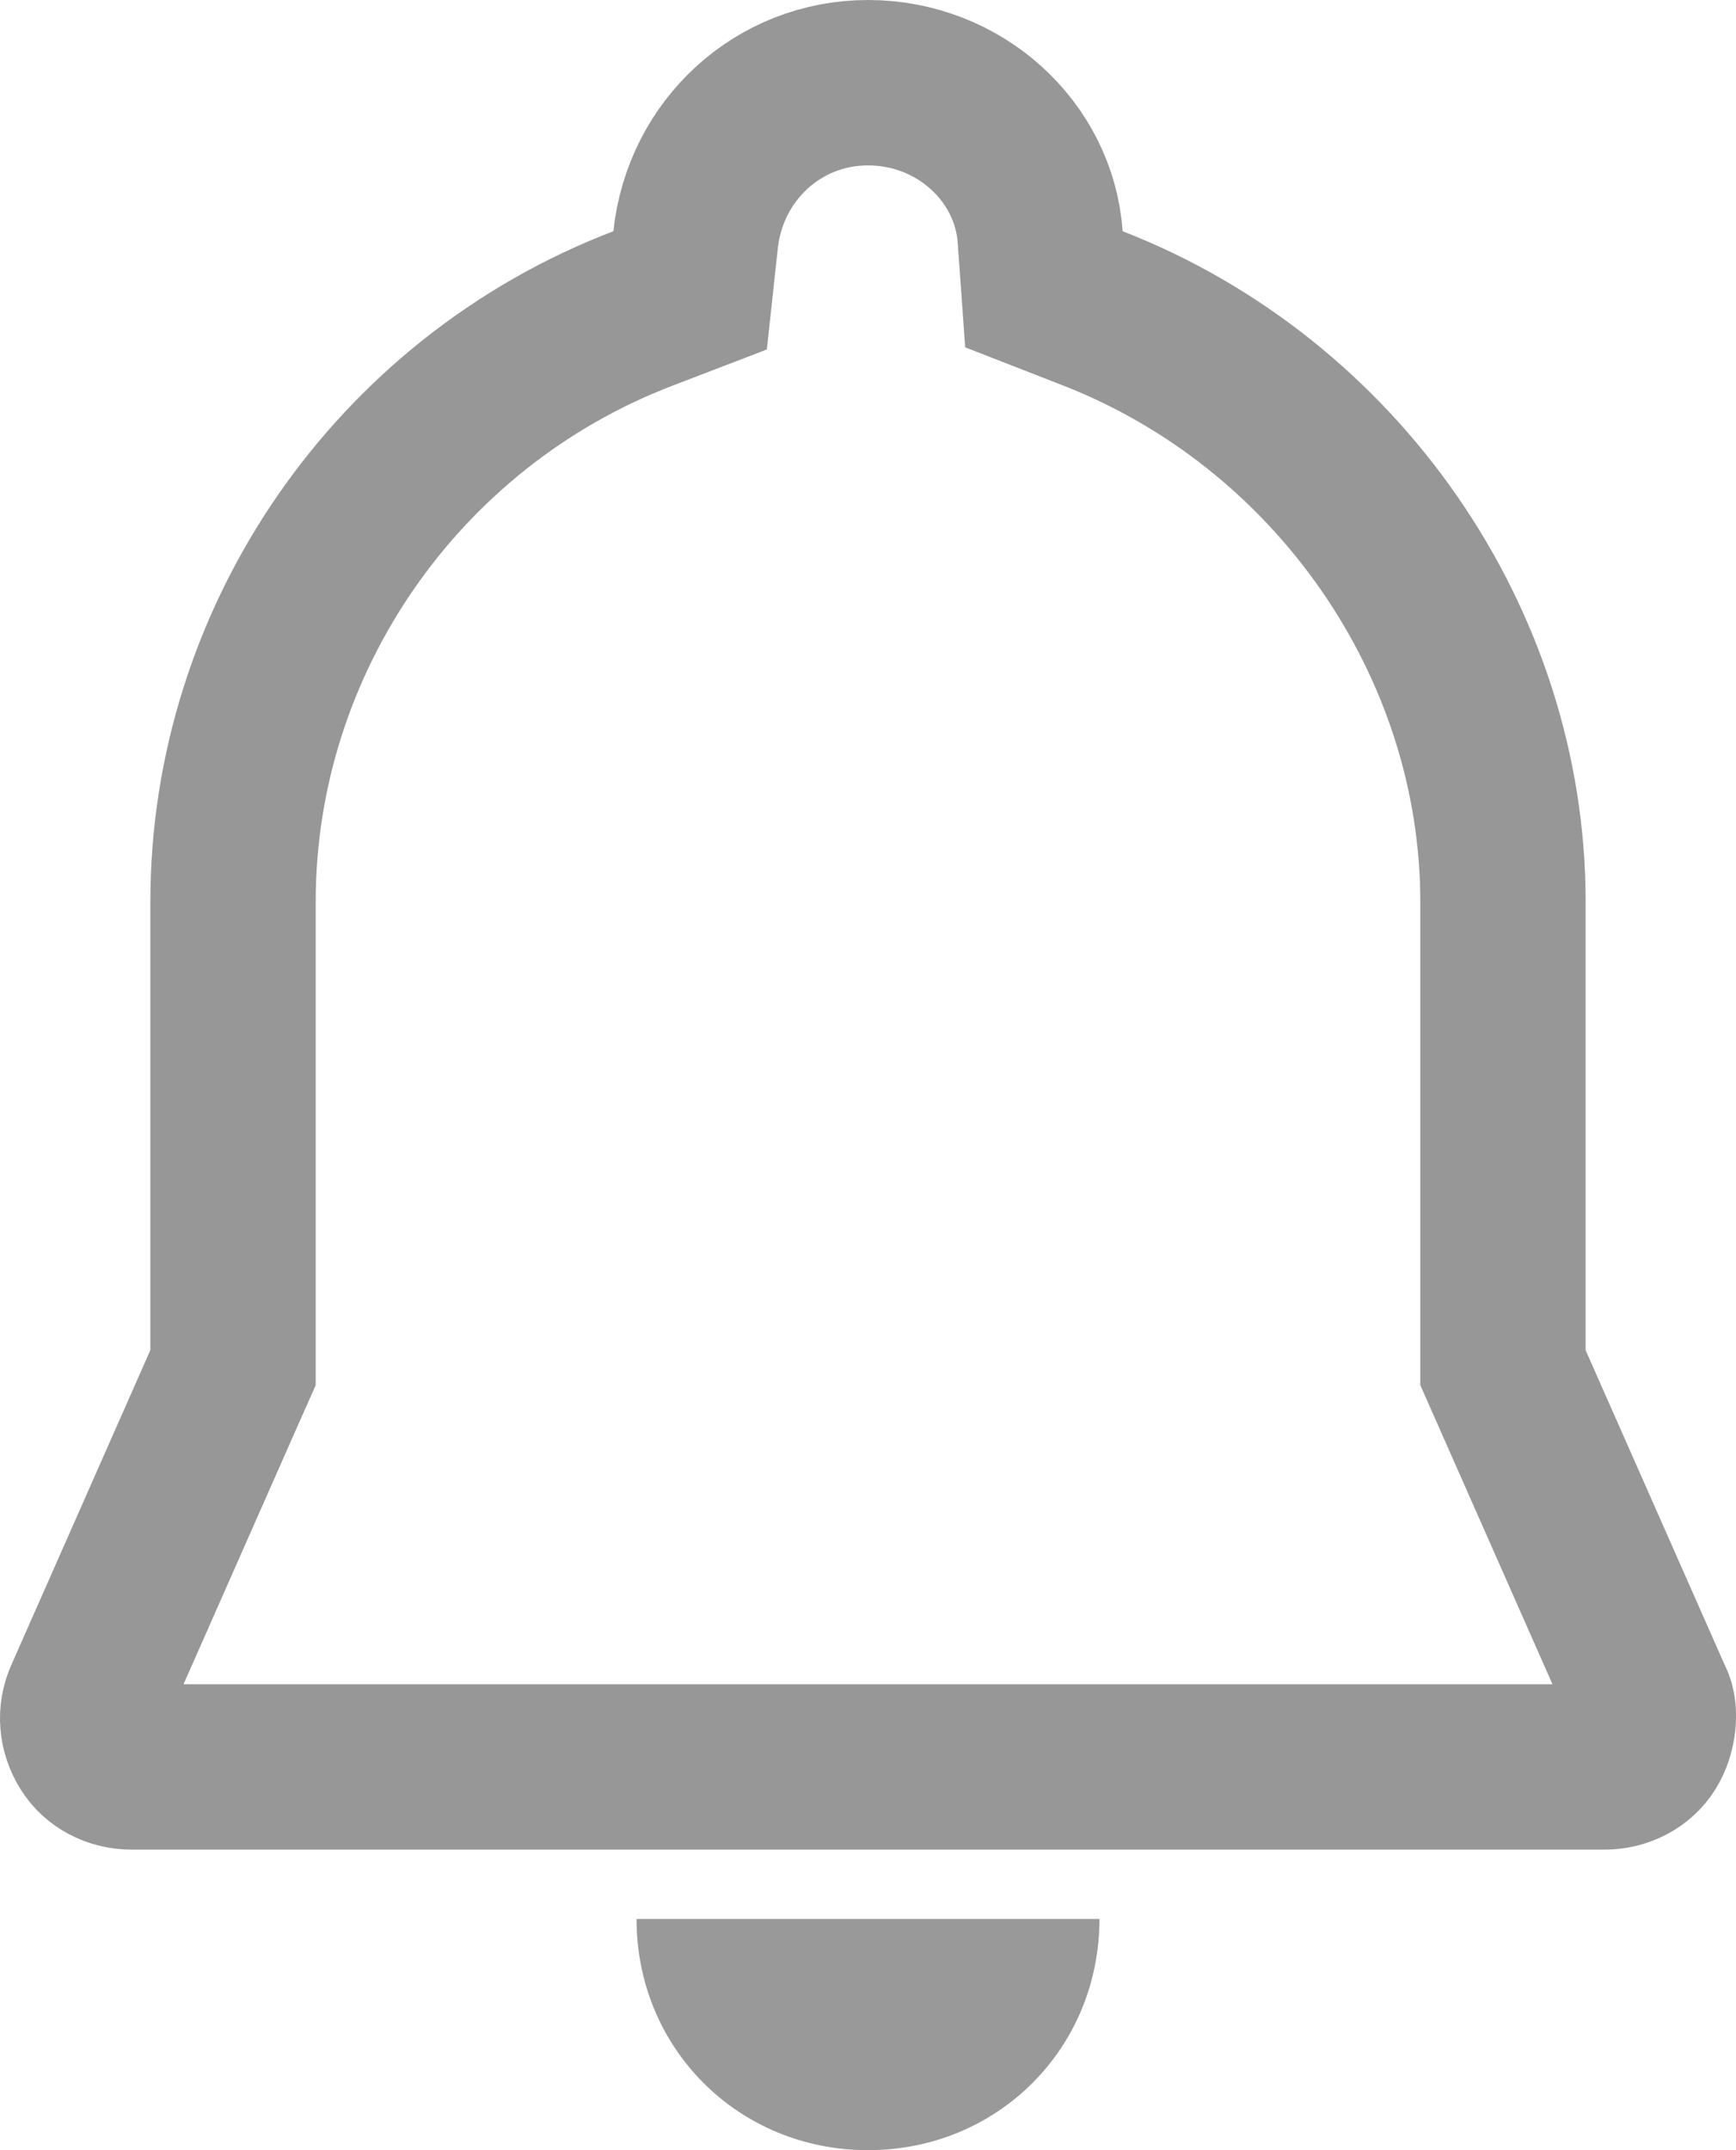 <?xml version="1.0" encoding="UTF-8" ?>
<svg width="21px" height="26px" viewBox="0 0 21 26" version="1.1" xmlns="http://www.w3.org/2000/svg" xmlns:xlink="http://www.w3.org/1999/xlink">
    <g stroke="none" stroke-width="1" fill="none" fill-rule="evenodd">
        <g transform="translate(-57, -584)">
            <g transform="translate(24, 328)">
                <g transform="translate(32, 205)">
                    <g transform="translate(1, 49)">
                        <g transform="translate(0, 2)">
                            <path d="M10.5,26 C12.068,26 13.3,24.77 13.3,23.204 L7.7,23.204 C7.7,24.77 8.932,26 10.5,26 Z" fill="#999999" fill-rule="nonzero"></path>
                            <path d="M19.968,20.577 L19.947,20.533 L18.181,16.538 L18.181,10.903 C18.181,7.769 16.169,4.876 13.218,3.728 L12.628,3.498 L12.583,2.867 C12.509,1.826 11.601,1 10.5,1 C9.416,1 8.53,1.816 8.414,2.902 L8.348,3.511 L7.777,3.73 C4.803,4.868 2.819,7.74 2.819,10.903 L2.819,16.538 L2.733,16.731 L1.052,20.536 C0.969,20.721 0.986,20.93 1.098,21.108 C1.196,21.265 1.381,21.366 1.594,21.366 L19.406,21.366 C19.619,21.366 19.804,21.265 19.902,21.108 C20.007,20.94 20.027,20.695 19.968,20.577 Z" stroke="#979797" stroke-width="2" fill-rule="nonzero"></path>
                        </g>
                    </g>
                </g>
            </g>
        </g>
    </g>
</svg>